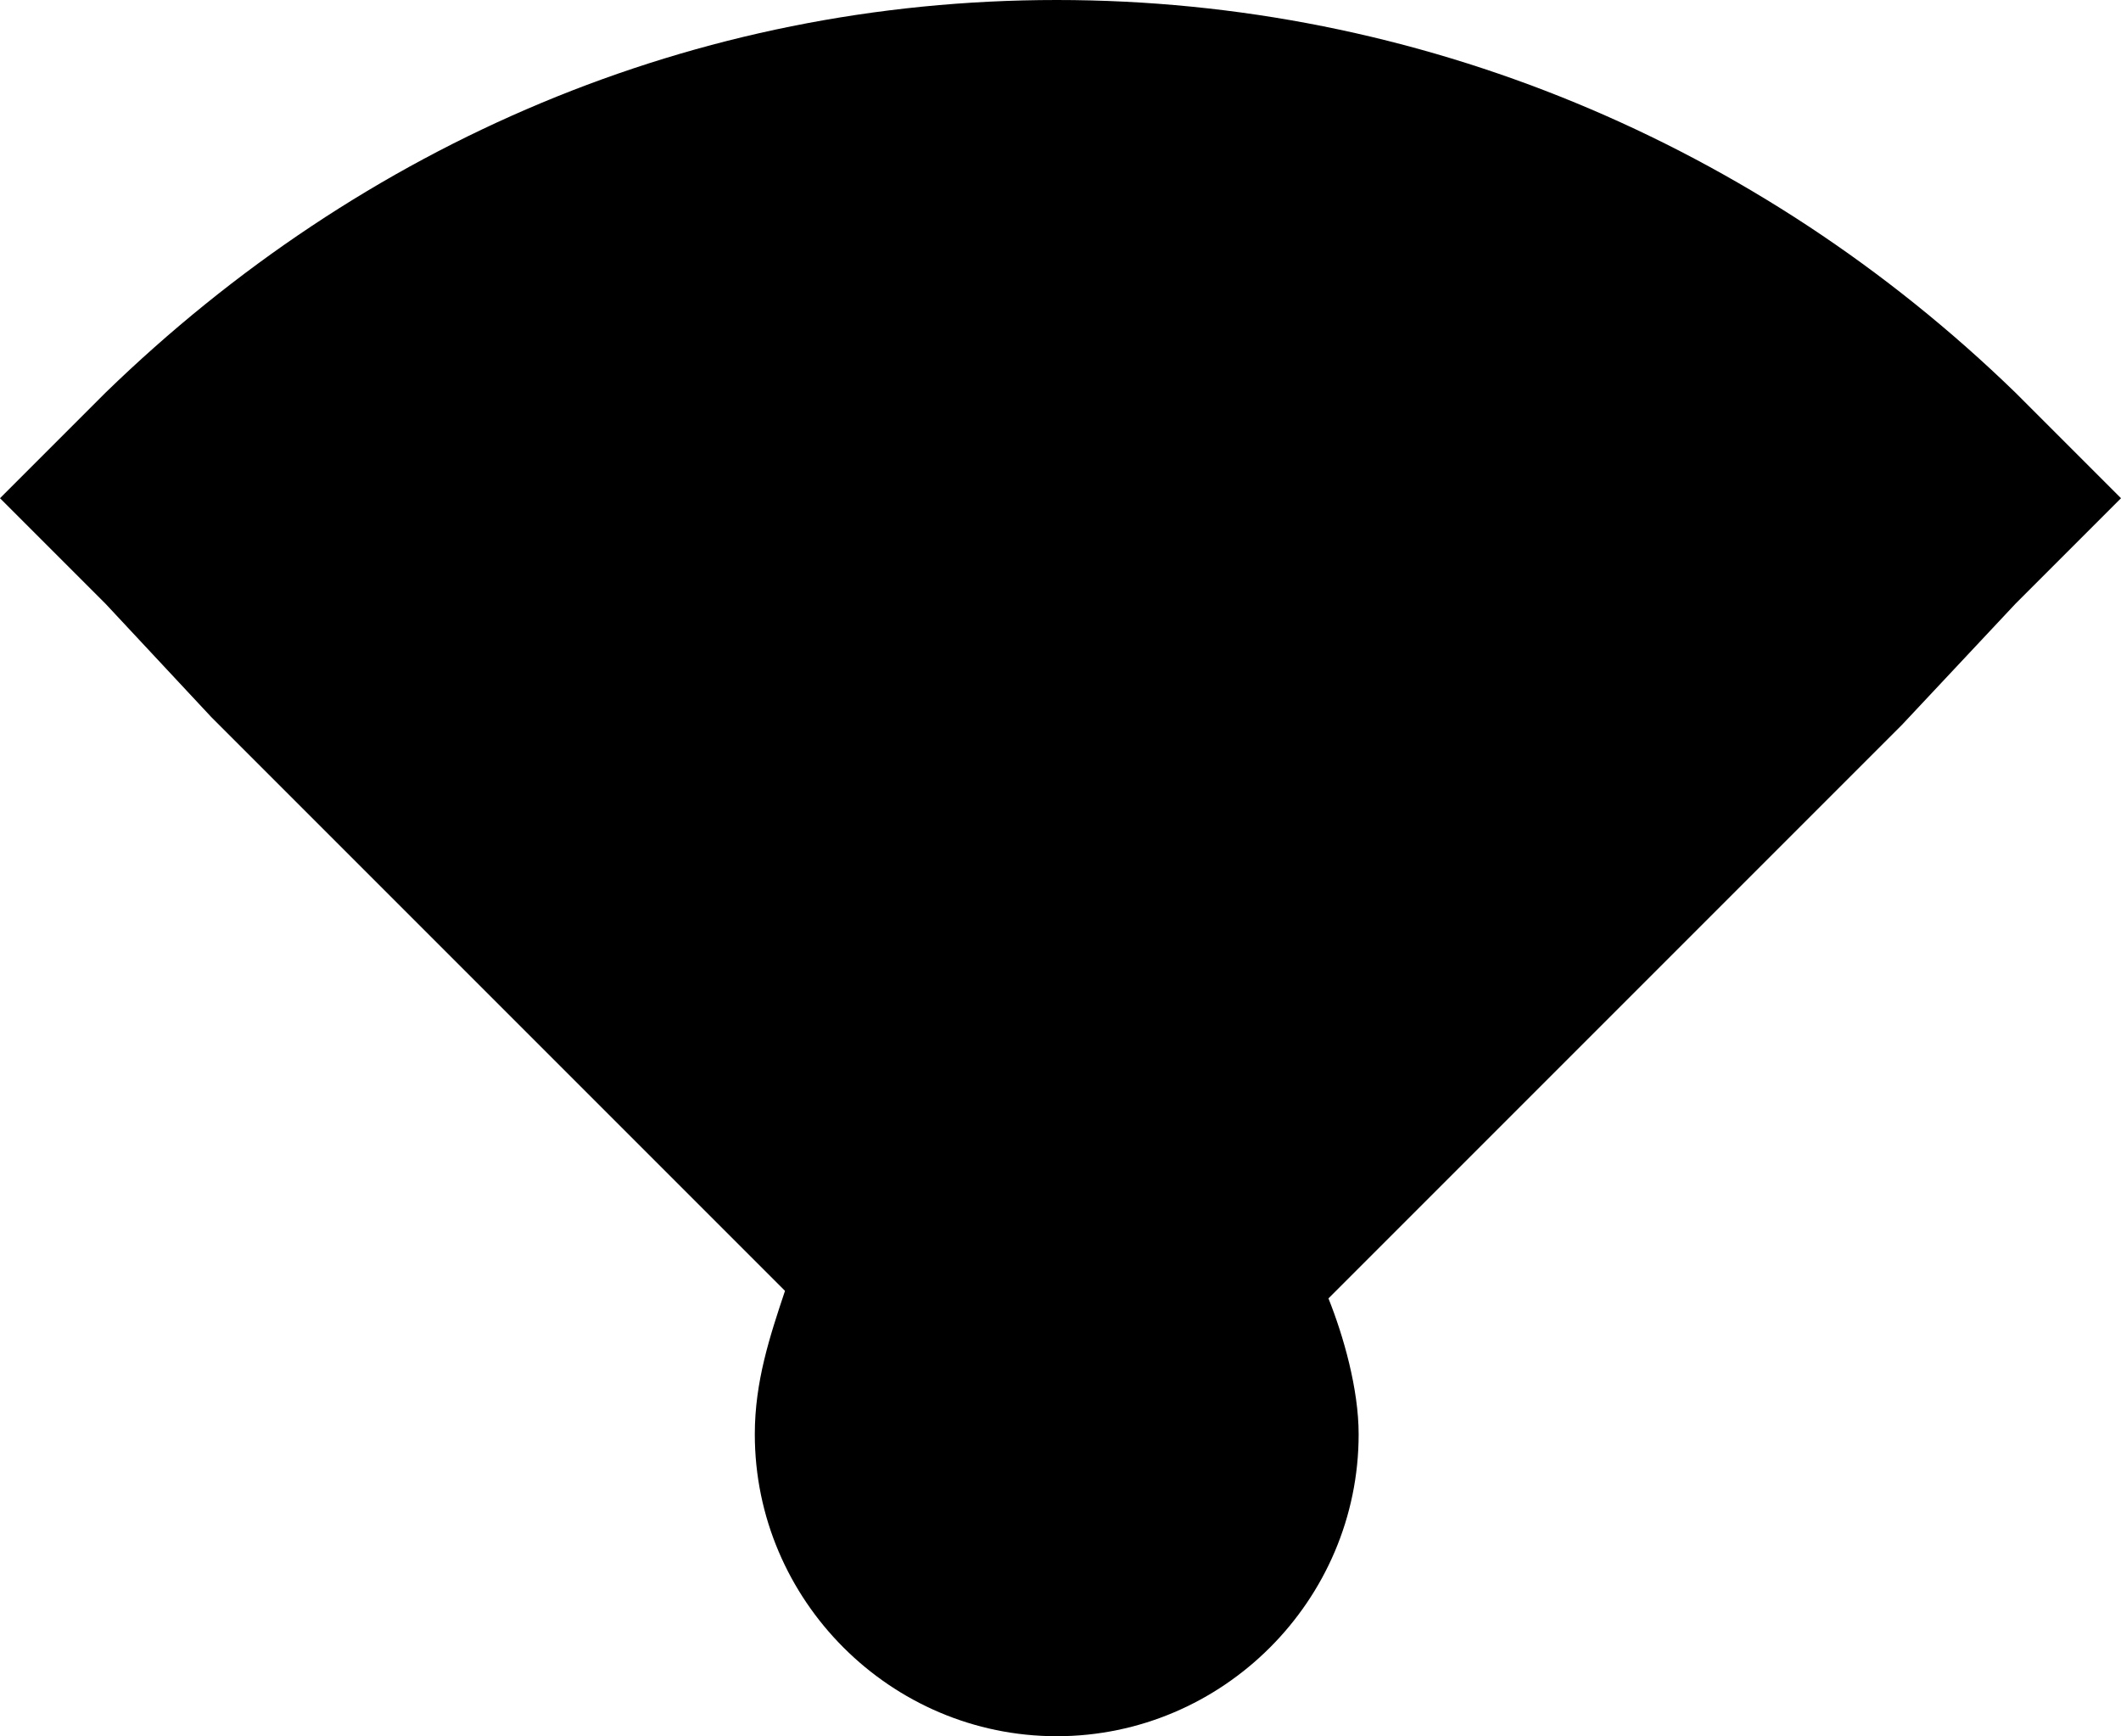 <?xml version="1.0" encoding="utf-8"?>
<!-- Generator: Adobe Illustrator 19.1.1, SVG Export Plug-In . SVG Version: 6.00 Build 0)  -->
<svg version="1.1" xmlns="http://www.w3.org/2000/svg" xmlns:xlink="http://www.w3.org/1999/xlink" x="0px" y="0px"
	 viewBox="0 0 28.1 23" enable-background="new 0 0 28.1 23" xml:space="preserve">
<g id="IOS" display="none">
</g>
<g id="IOS_copy">
	<path d="M2.8,9.5l0.7,0.7l0,0l1.4,1.4L6.3,13L7,13.7l0,0l1.4,1.4l1.4,1.4l0.6,0.6C10.2,17.7,10,18.3,10,19c0,2.2,1.8,4,4,4
		s4-1.8,4-4c0-0.6-0.2-1.3-0.4-1.8l0.6-0.6l1.4-1.4l1.4-1.4l0,0l0.7-0.7l1.4-1.4l1.4-1.4l0,0l0.7-0.7L26.7,8l1.4-1.4l-1.4-1.4
		C23.3,1.9,18.8,0,14,0S4.8,1.9,1.4,5.2L0,6.6L1.4,8L2.8,9.5z"/>
</g>
</svg>
